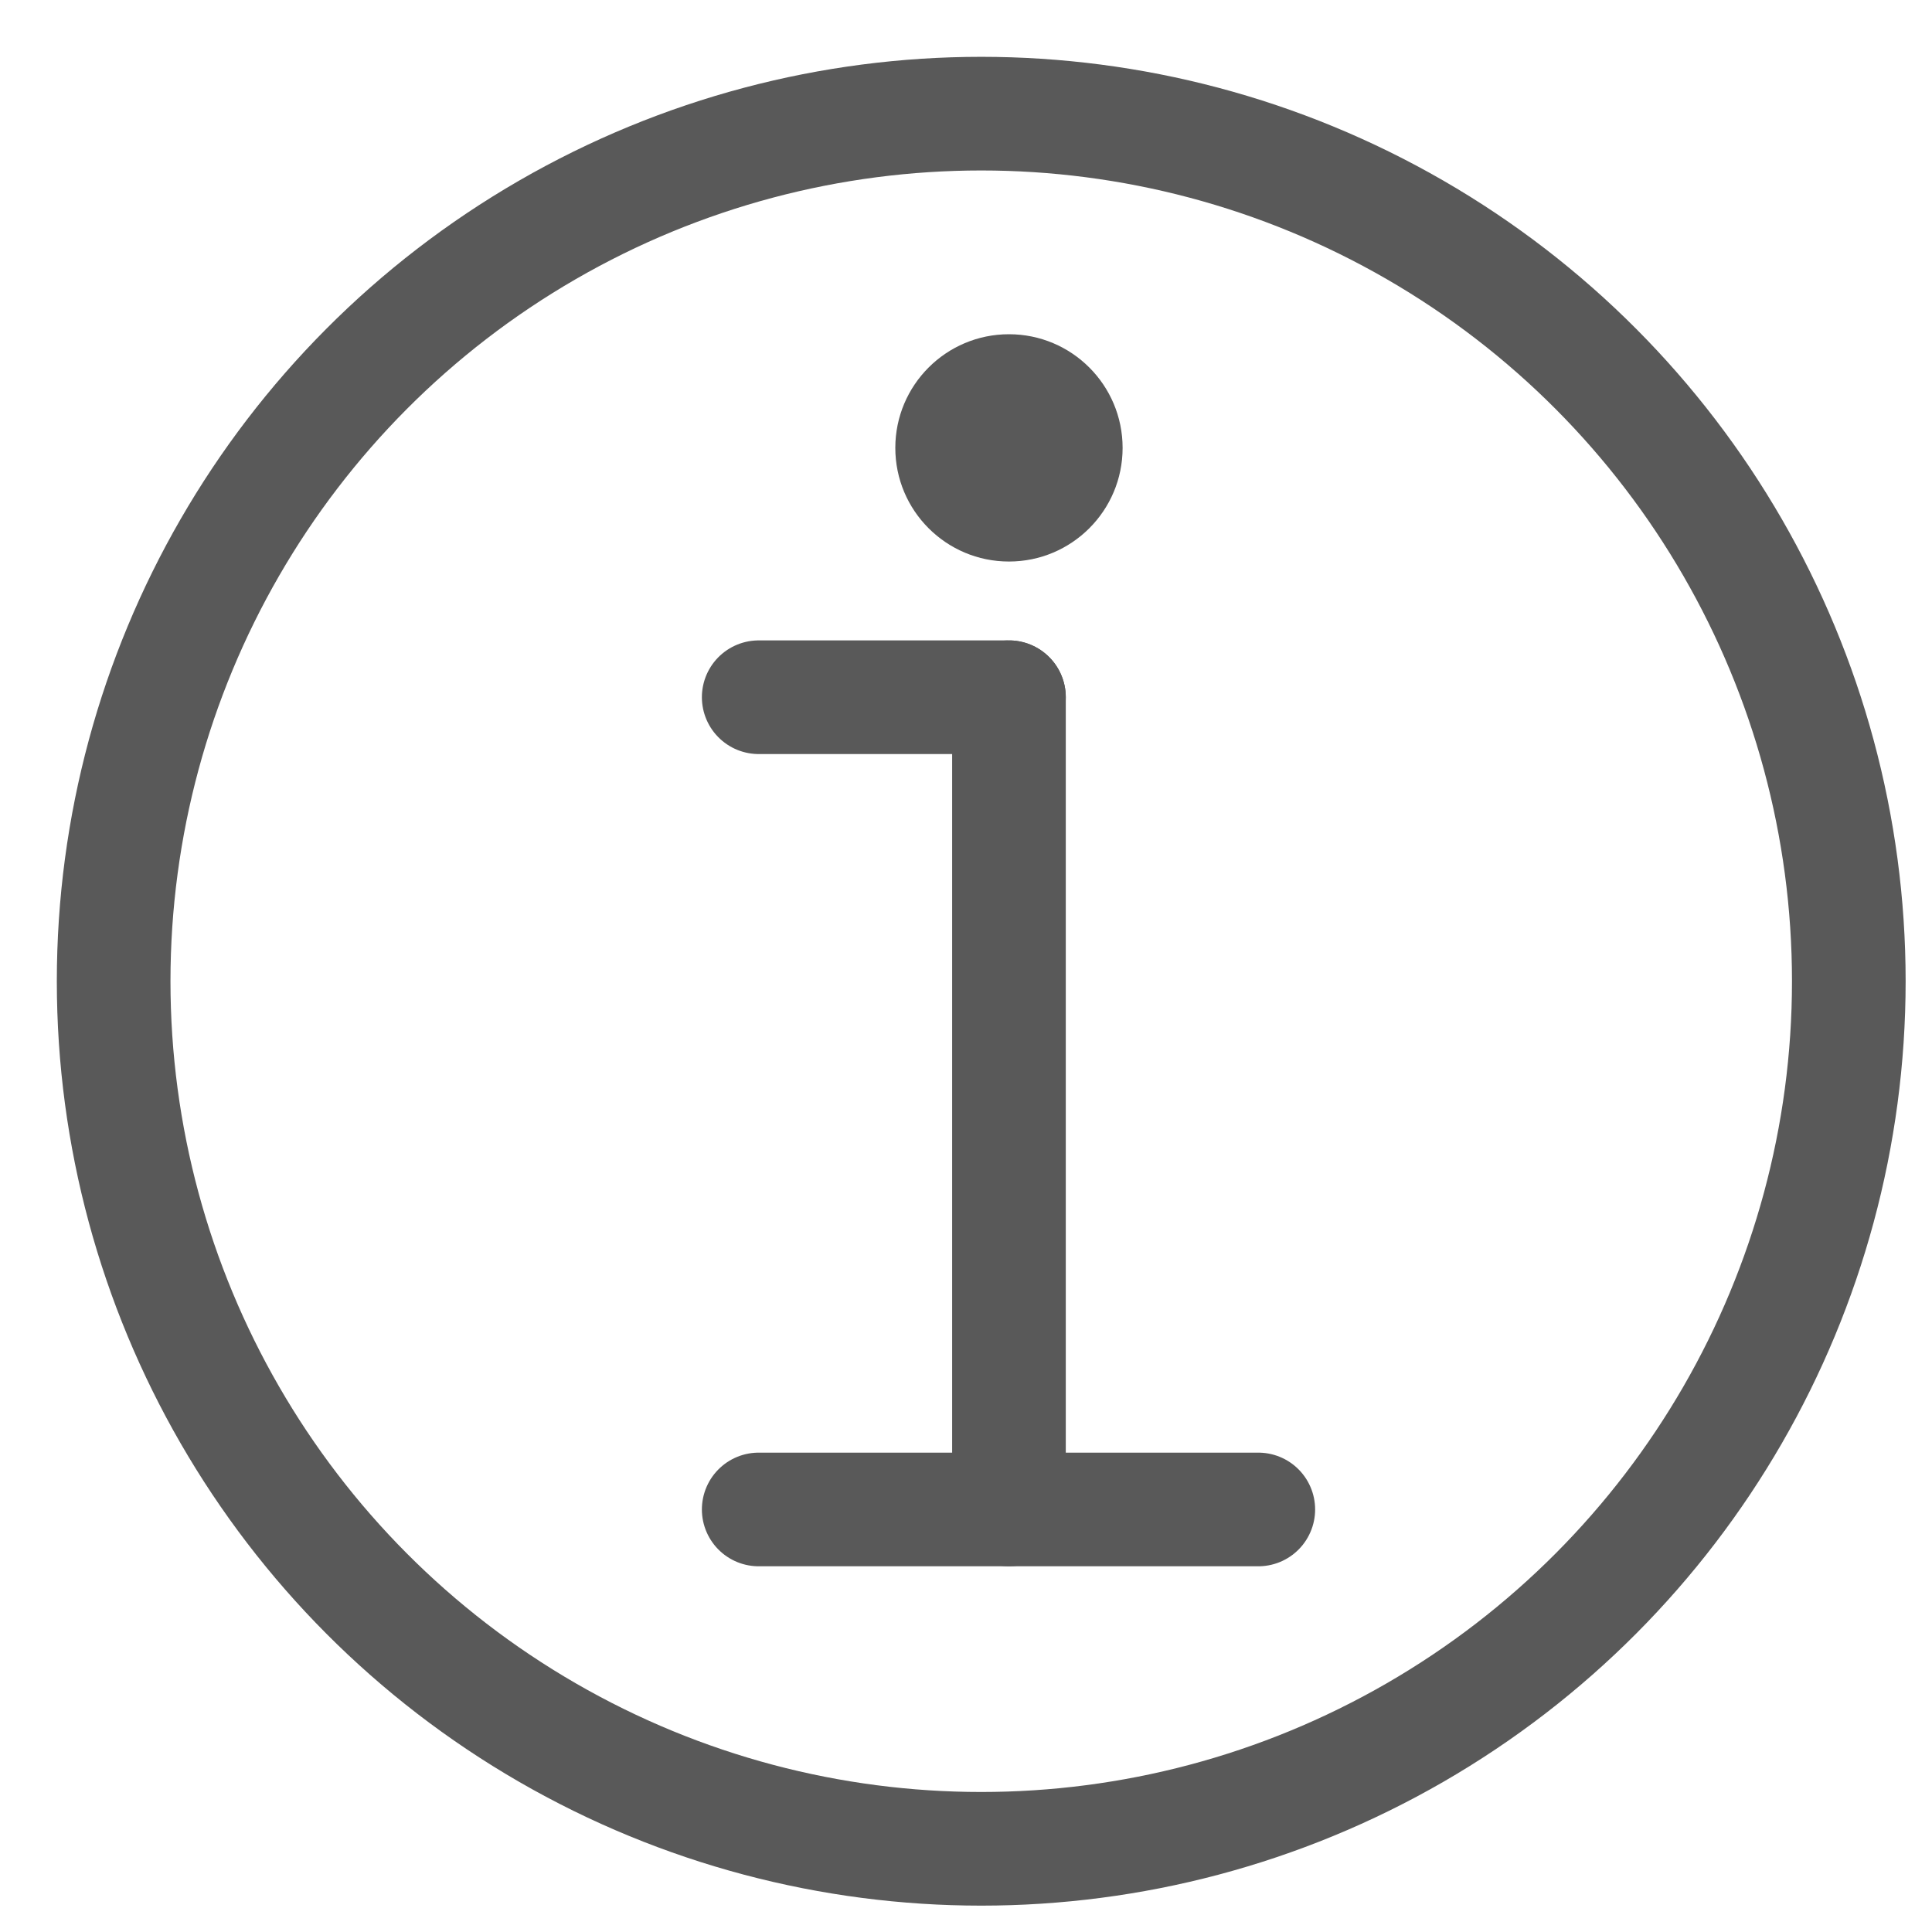 <?xml version="1.0" encoding="UTF-8"?>
<svg width="17px" height="17px" viewBox="0 0 17 17" version="1.1" xmlns="http://www.w3.org/2000/svg" xmlns:xlink="http://www.w3.org/1999/xlink">
    <!-- Generator: Sketch 63.1 (92452) - https://sketch.com -->
    <title>339F849F-CEFA-4B40-9968-9E1D49CF9B7B</title>
    <desc>Created with Sketch.</desc>
    <g id="页面-1" stroke="none" stroke-width="1" fill="none" fill-rule="evenodd">
        <g id="info-circle_o" transform="translate(1, 1)">
            <circle id="椭圆形" stroke="#595959" cx="7.634" cy="7.634" r="7.634"></circle>
            <line x1="5.676" y1="5.135" x2="7.878" y2="5.135" id="路径" stroke="#595959" stroke-linecap="round" stroke-linejoin="round"></line>
            <line x1="7.878" y1="12.282" x2="7.878" y2="5.135" id="路径" stroke="#595959" stroke-linecap="round" stroke-linejoin="round"></line>
            <line x1="5.676" y1="12.282" x2="10.072" y2="12.282" id="路径" stroke="#595959" stroke-linecap="round" stroke-linejoin="round"></line>
            <circle id="椭圆形" fill="#595959" fill-rule="nonzero" cx="7.878" cy="2.941" r="1"></circle>
        </g>
    </g>
</svg>